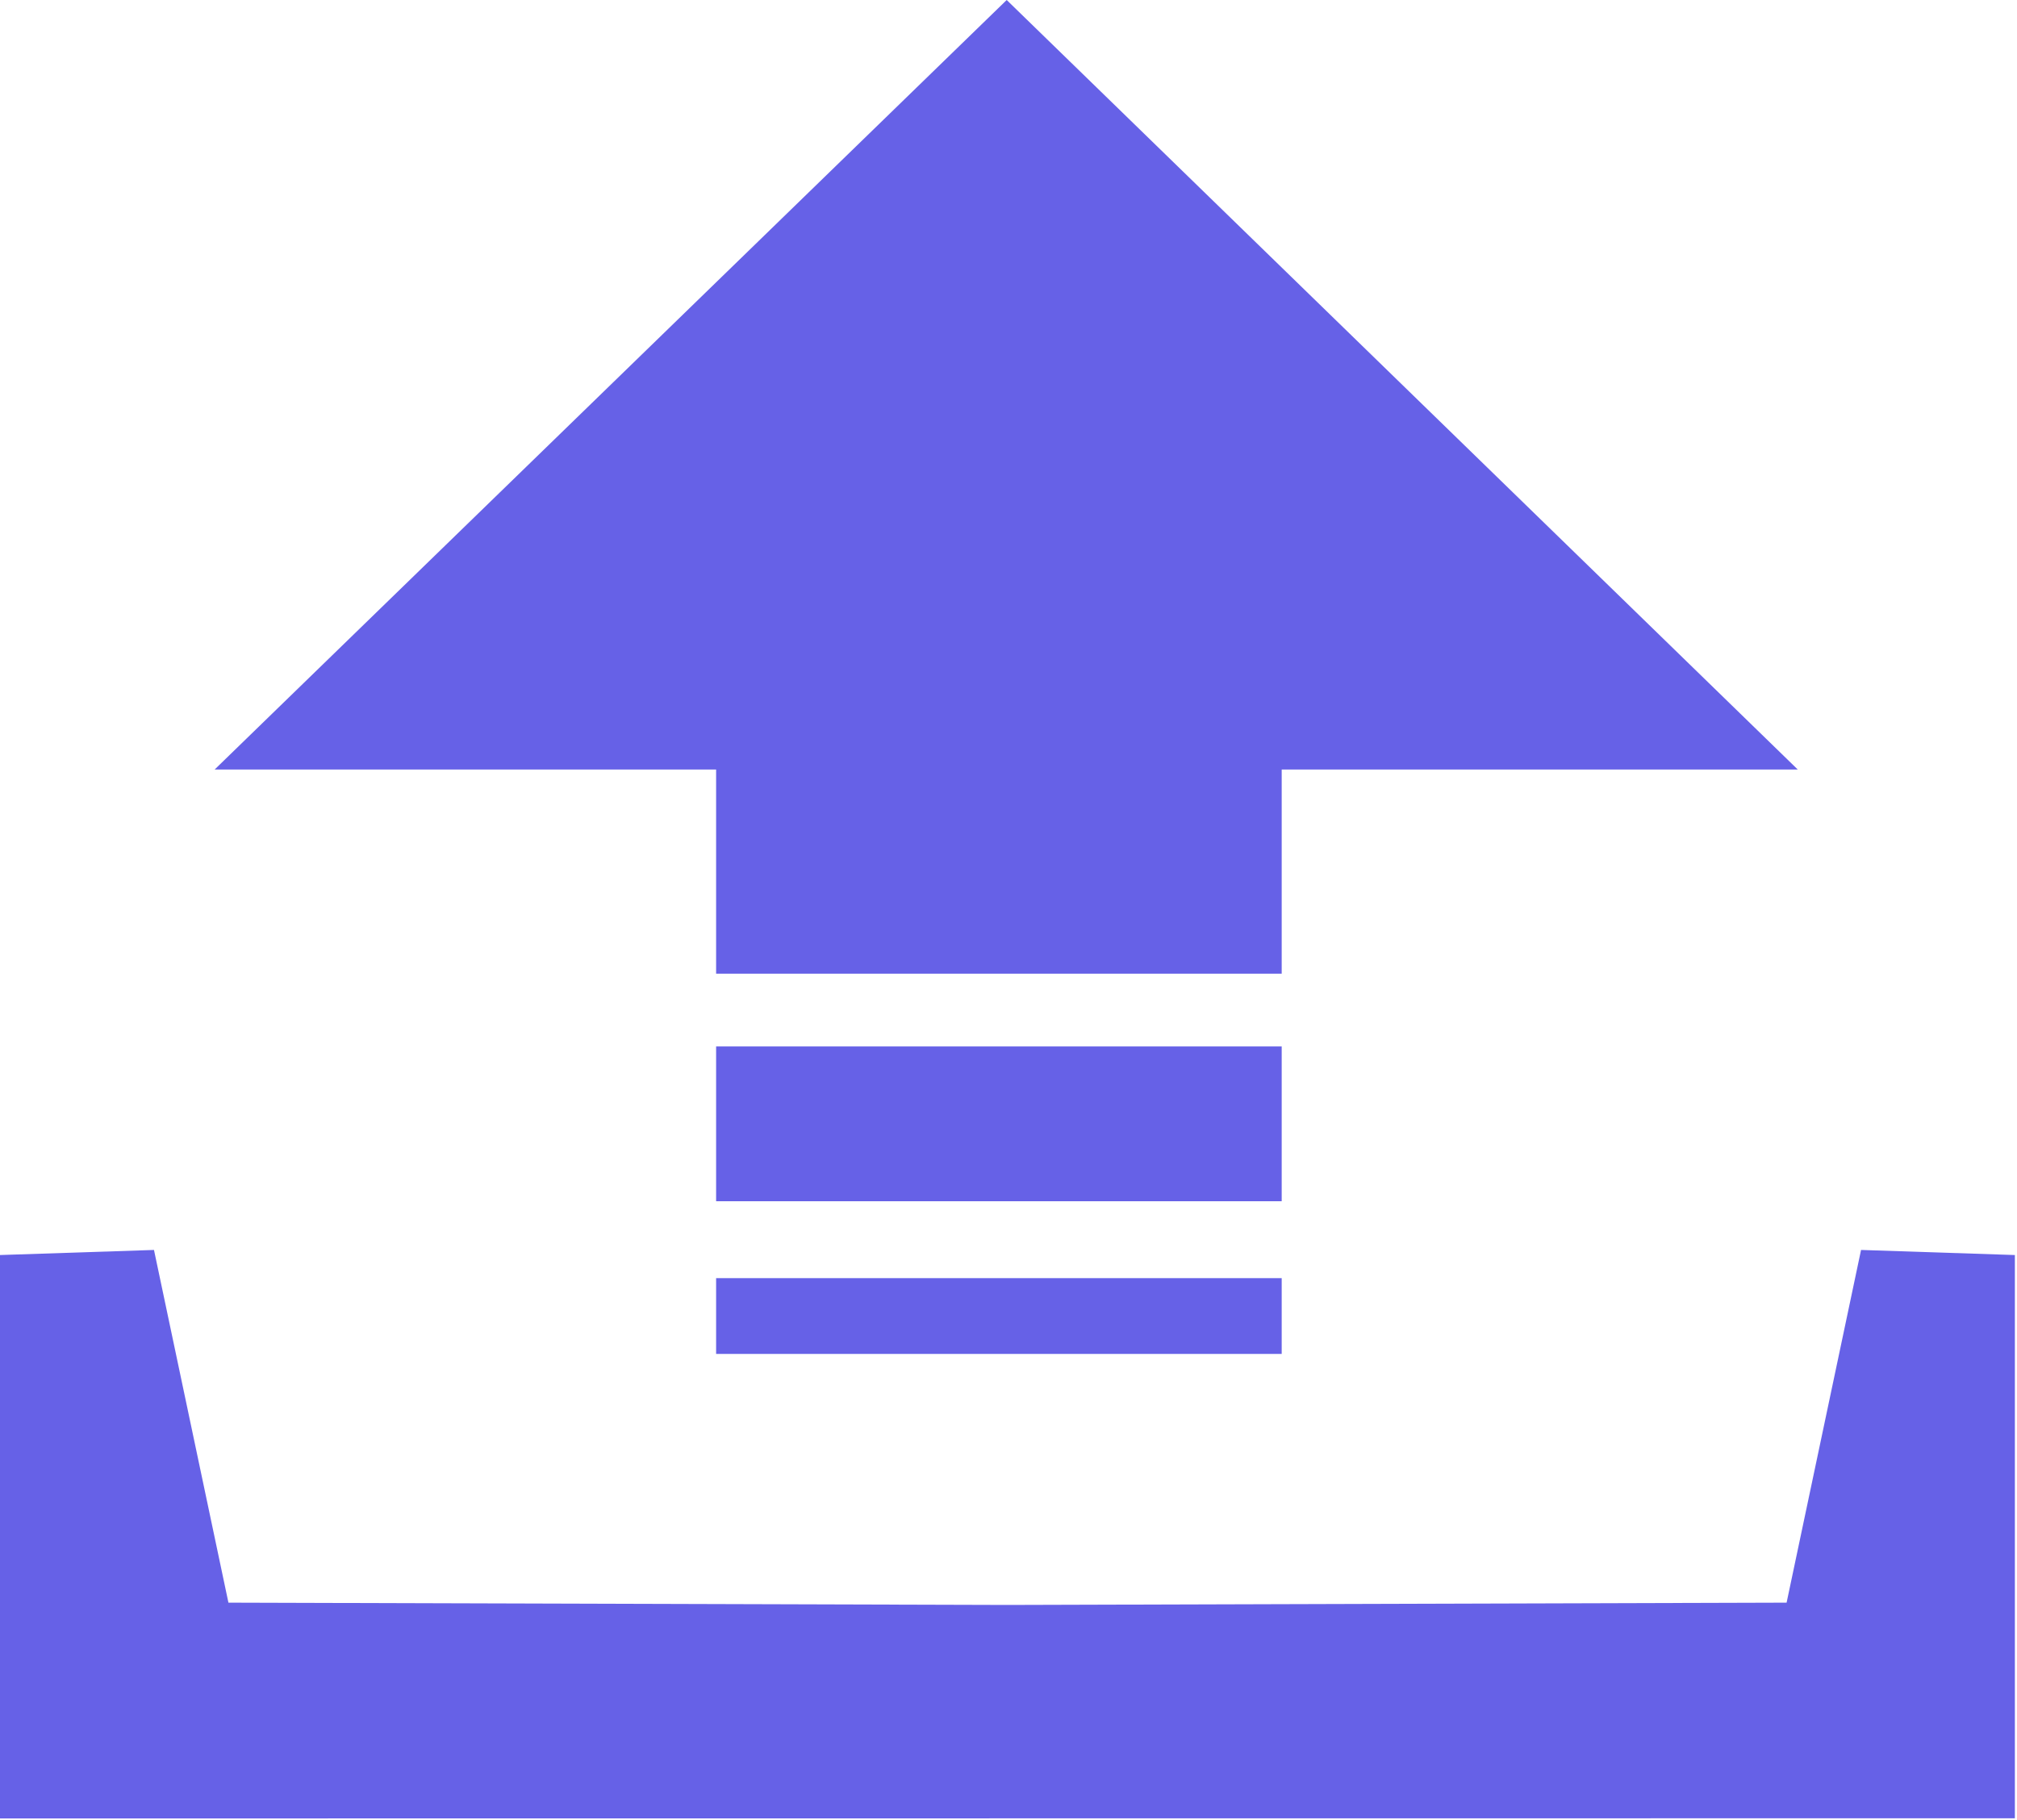 <svg width="123" height="111" viewBox="0 0 123 111" fill="none" xmlns="http://www.w3.org/2000/svg">
<g clip-path="url(#clip0_1_8)">
<path fill-rule="evenodd" clip-rule="evenodd" d="M13.09 46.93H43.67V59.38H78.16V46.93H109.63L61.39 0L13.09 46.93ZM61.44 97.88L108.95 97.74L113.49 76.23L122.87 76.54V110.89L0 110.9V76.54L9.39 76.23L13.93 97.74L61.44 97.88ZM43.67 82.57H78.16V77.95H43.67V82.57ZM43.67 73.26H78.16V63.82H43.67V73.26Z" fill="#6661E7"/>
</g>
<defs>
<clipPath id="clip0_1_8">
<rect width="122.88" height="110.9" fill="white"/>
</clipPath>
</defs>
</svg>
